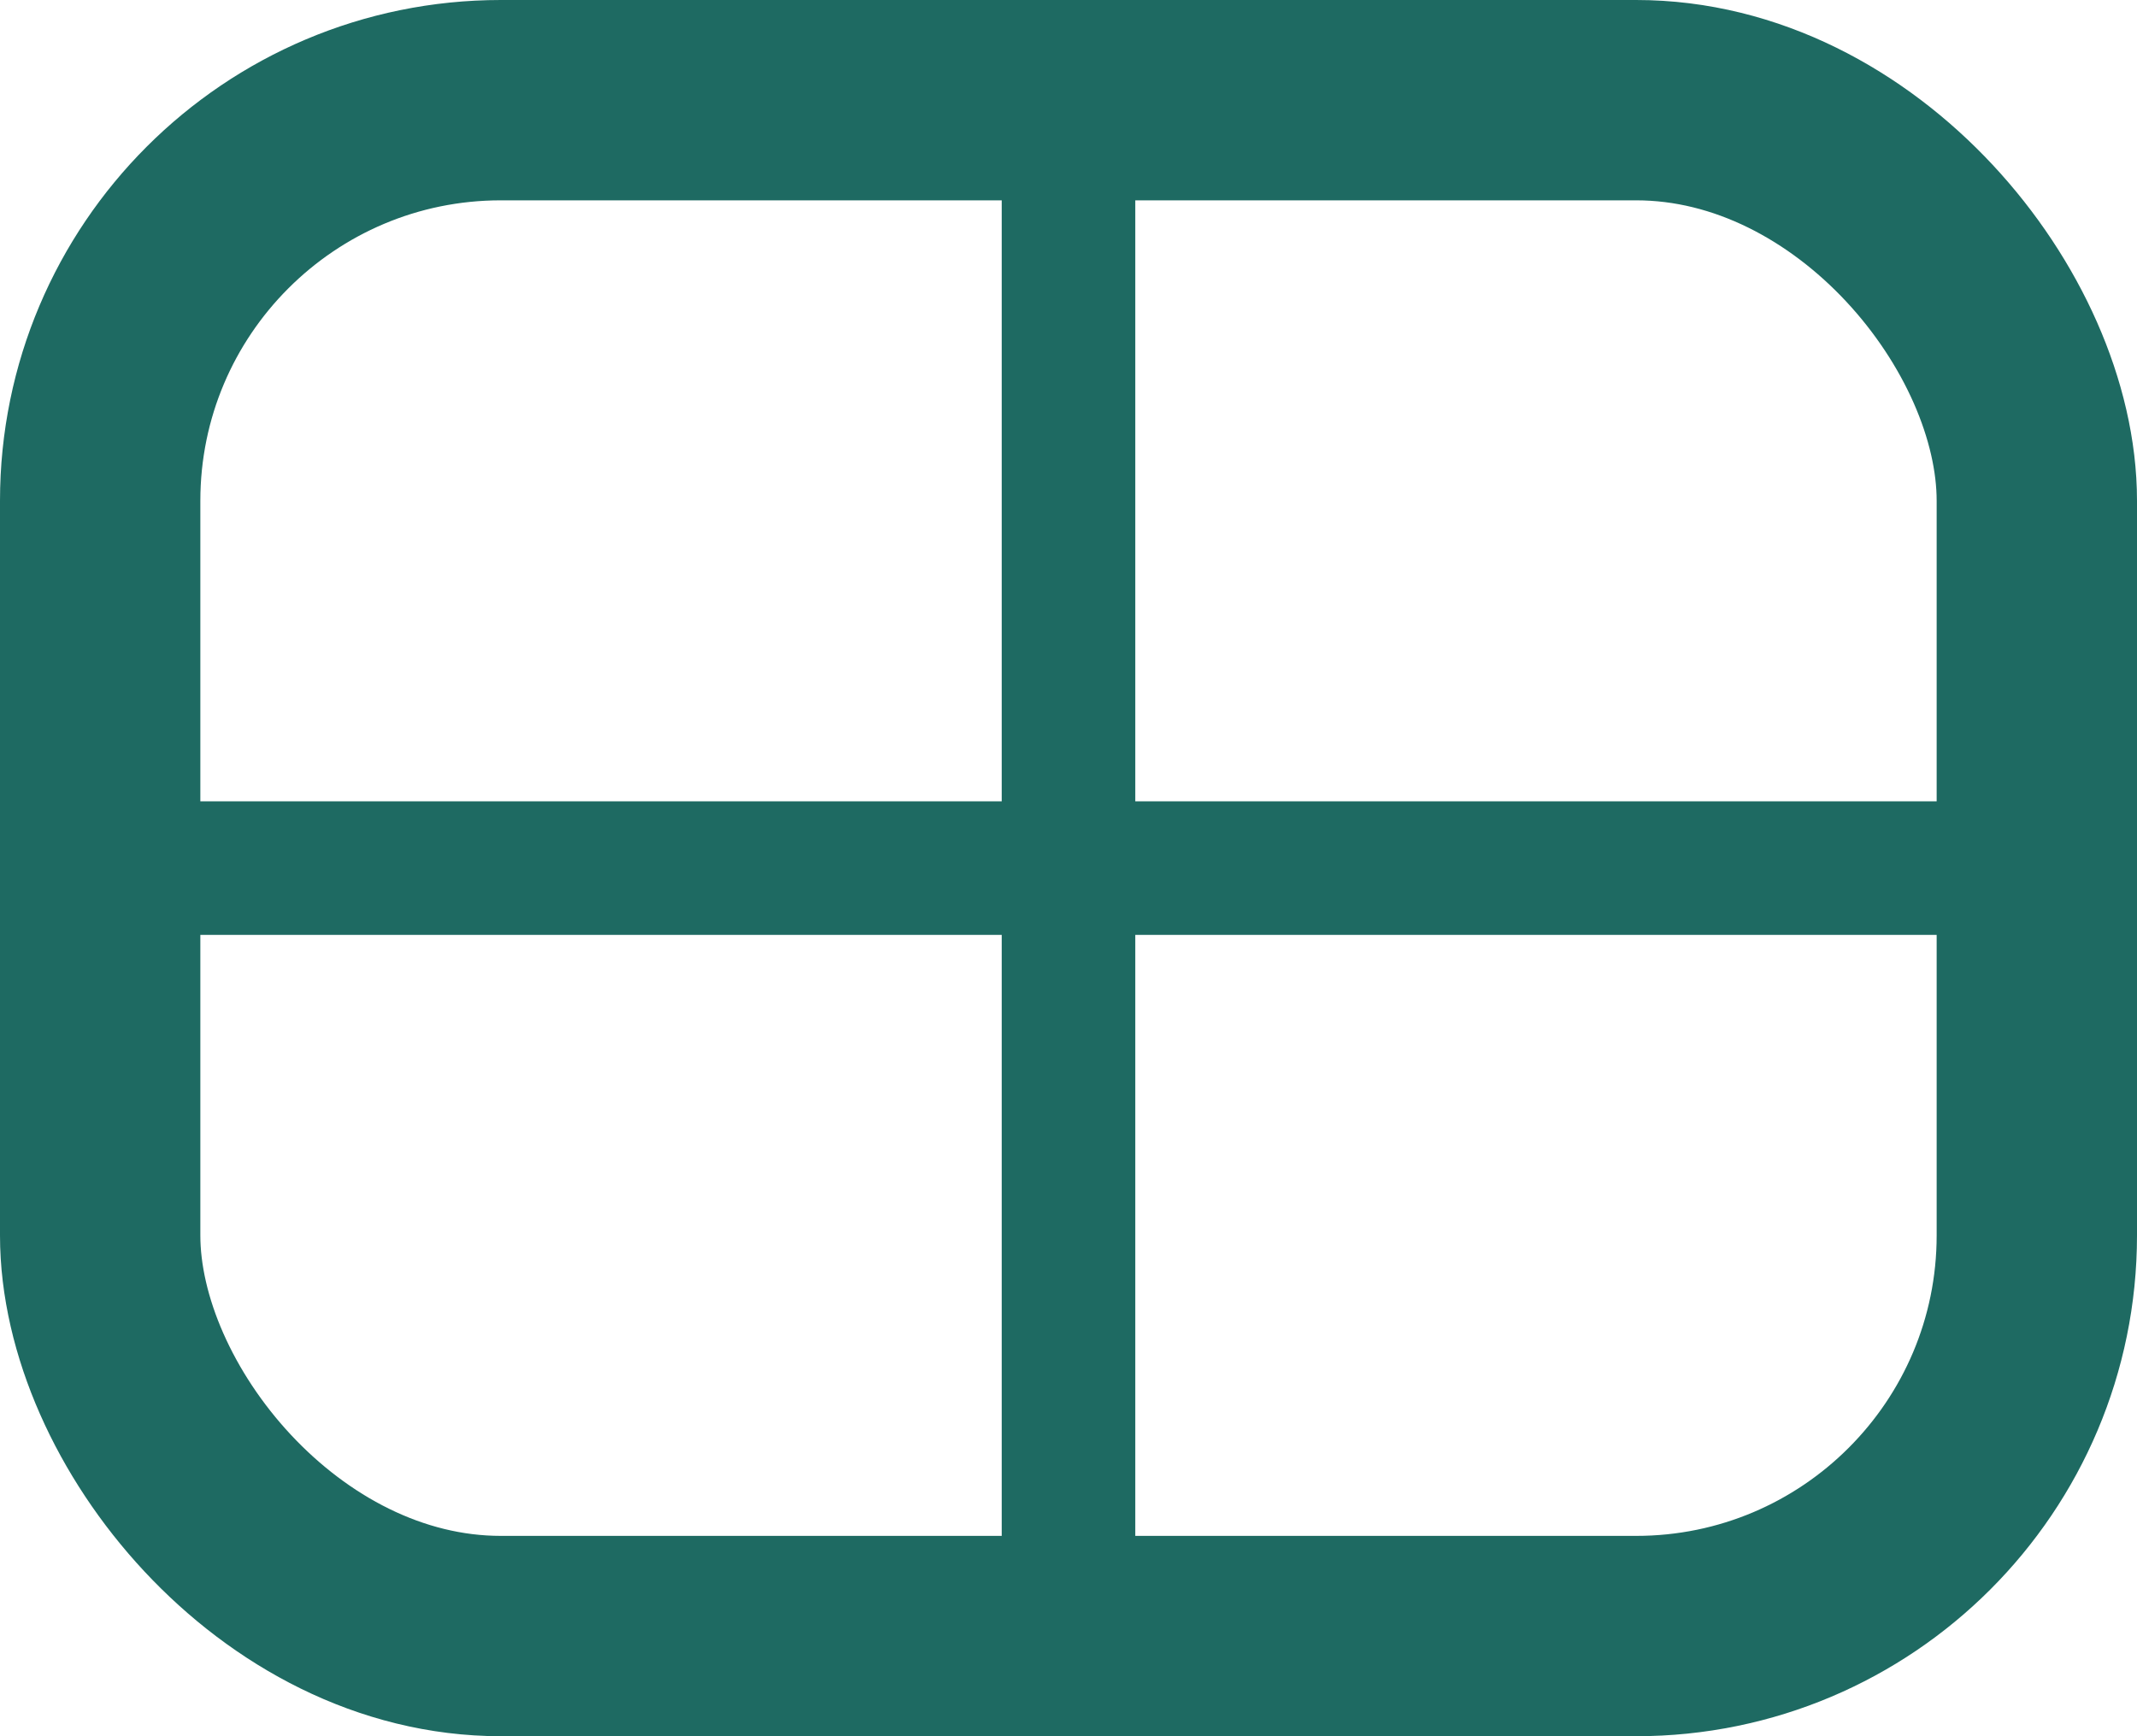 <?xml version="1.0" encoding="UTF-8"?>
<svg width="16px" height="13px" viewBox="0 0 16 13" version="1.1" xmlns="http://www.w3.org/2000/svg" xmlns:xlink="http://www.w3.org/1999/xlink">
    <!-- Generator: Sketch 61.2 (89653) - https://sketch.com -->
    <title>Icon / Profile / Grid View@3x</title>
    <desc>Created with Sketch.</desc>
    <g id="Icon-/-Profile-/-Grid-View" stroke="none" stroke-width="1" fill="none" fill-rule="evenodd">
        <rect id="Rectangle" stroke="#1E6A62" stroke-width="1.5" x="0.75" y="0.75" width="14.5" height="11.5" rx="3"></rect>
        <line x1="1.5" y1="6.5" x2="14.5" y2="6.5" id="Line-2" stroke="#1E6A62" stroke-linecap="square"></line>
        <line x1="8" y1="0.5" x2="8" y2="11.5" id="Line" stroke="#1E6A62" stroke-linecap="square"></line>
    </g>
</svg>